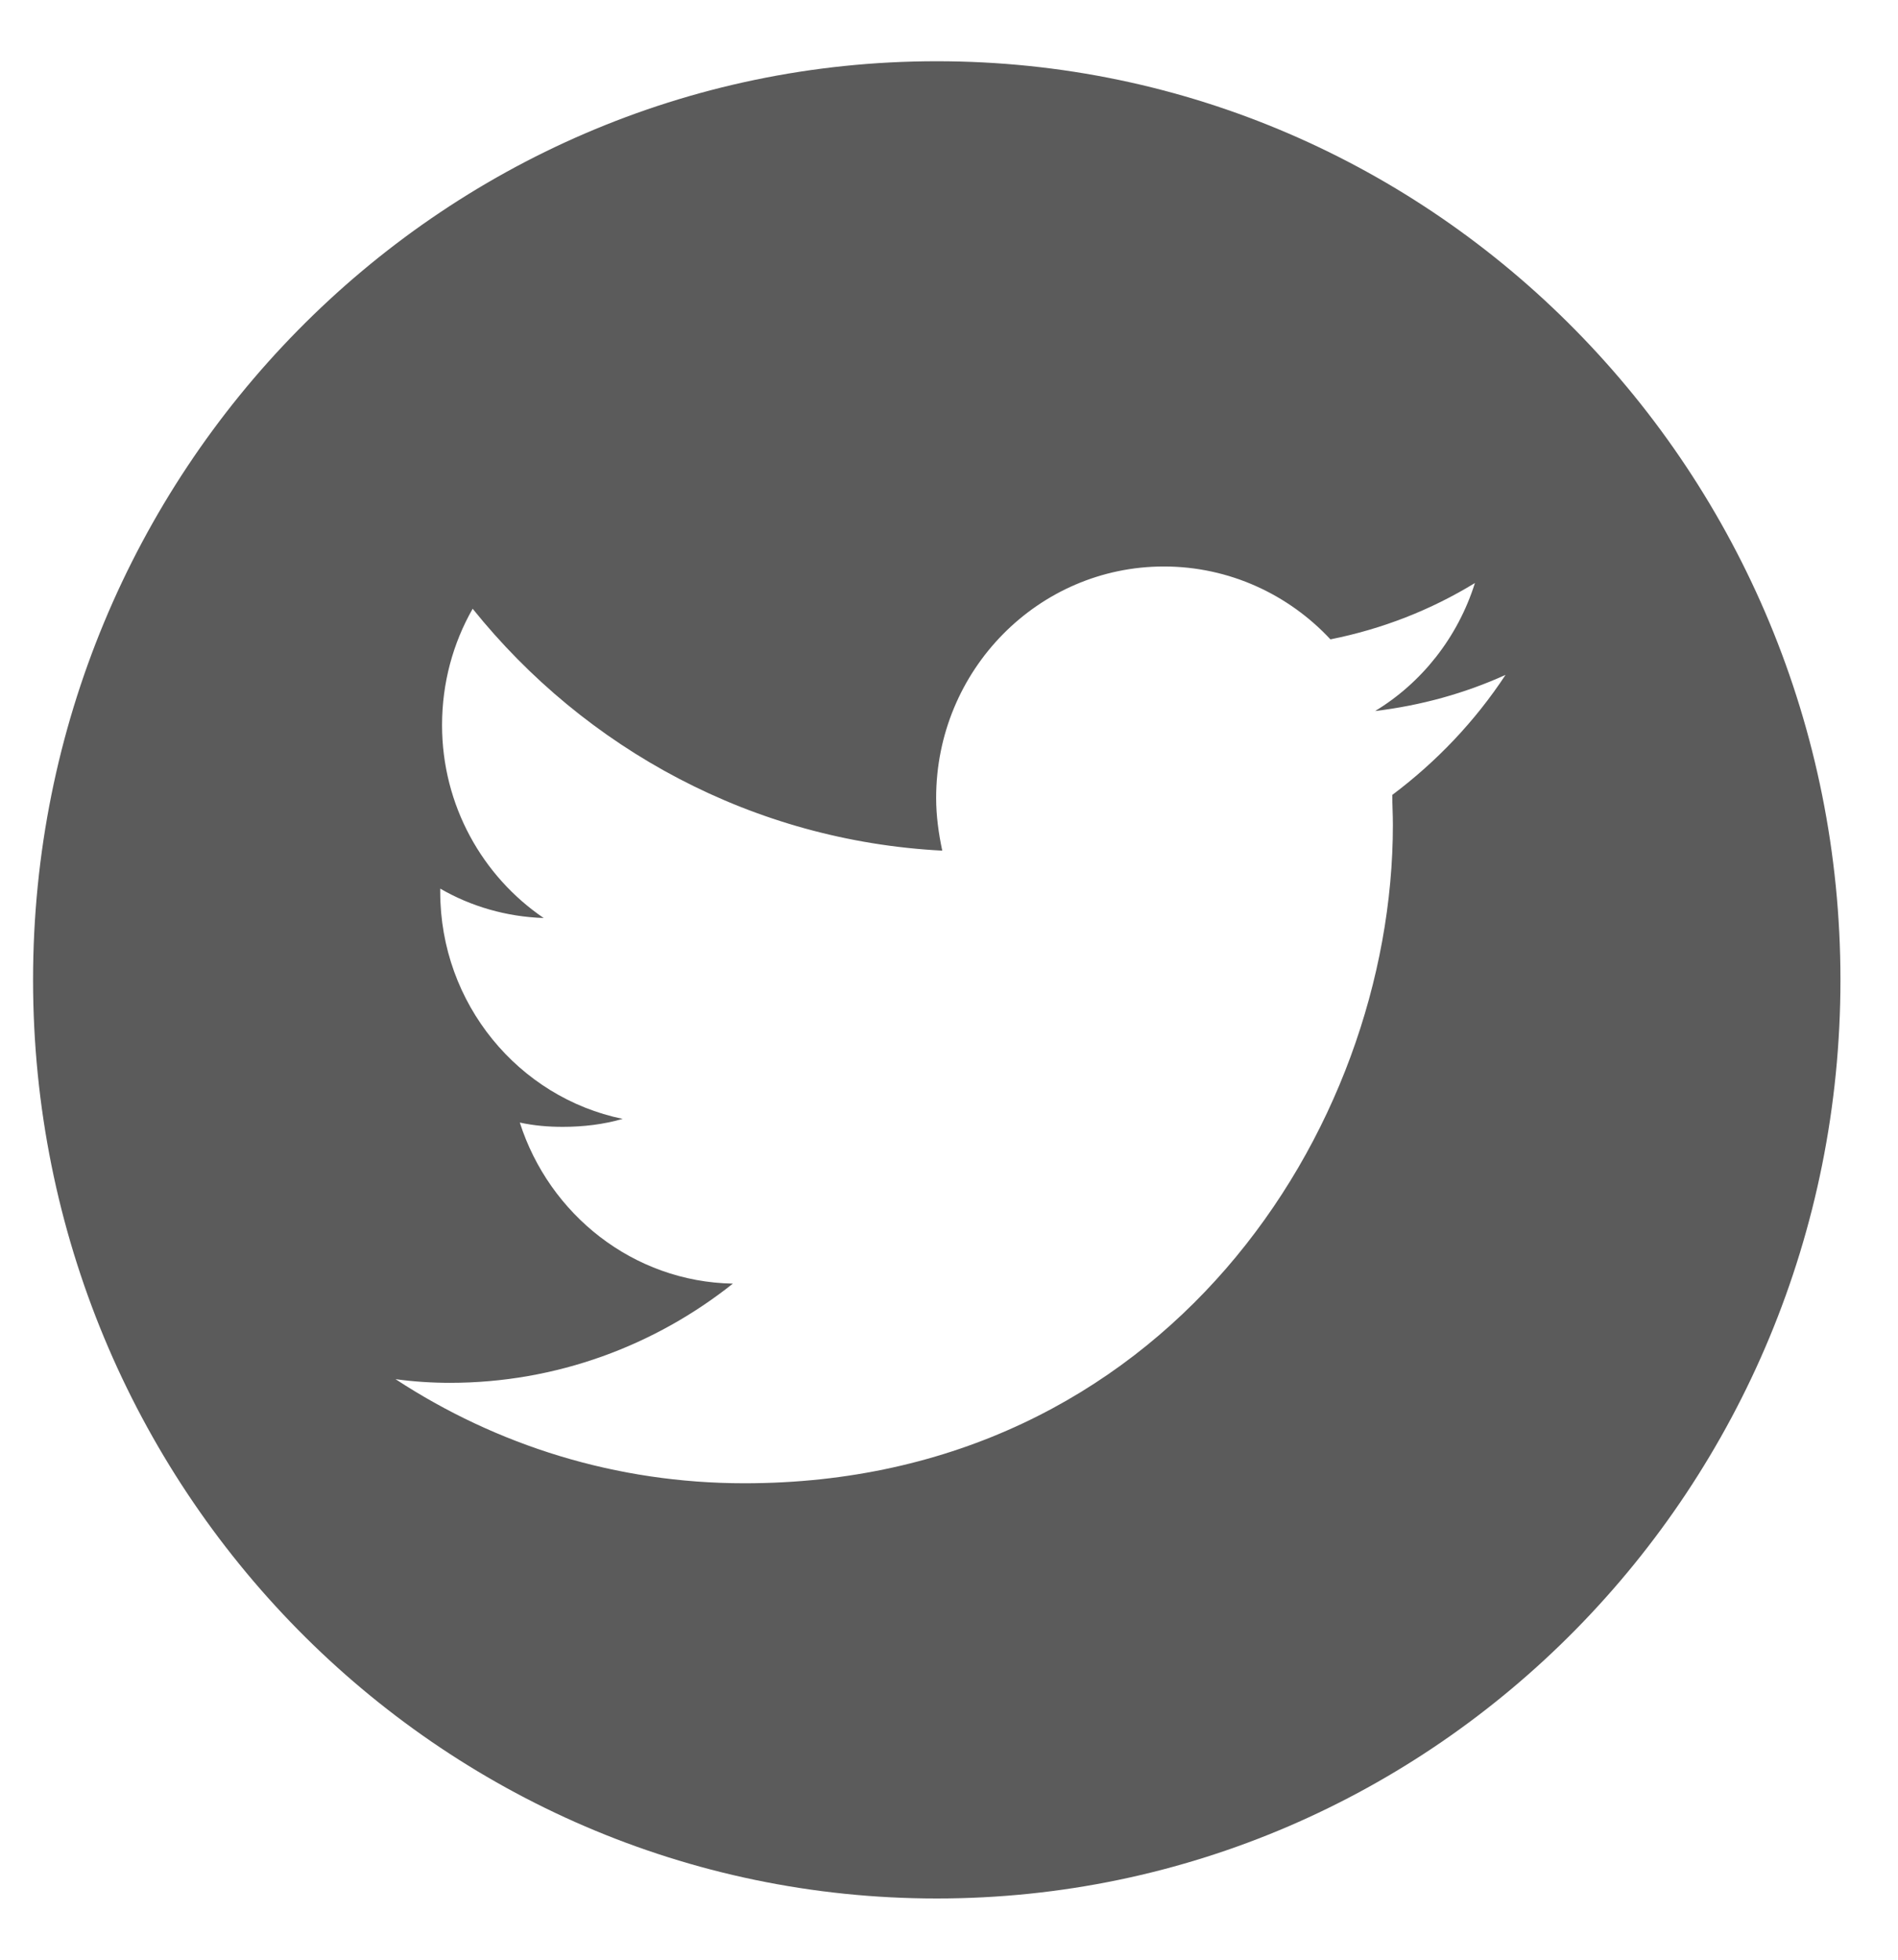 <svg xmlns="http://www.w3.org/2000/svg" viewBox="0 0 31 32" width="31" height="32">
	<style>
		tspan { white-space:pre }
		.shp0 { fill: #5b5b5b } 
	</style>
	<path id="Shape 53" class="shp0" d="M15.3 1C7.15 1 0.54 7.72 0.54 16C0.54 24.29 7.15 31 15.3 31C23.45 31 30.06 24.29 30.06 16C30.06 7.72 23.45 1 15.3 1ZM22.74 12.98C22.74 13.14 22.75 13.3 22.75 13.47C22.75 18.46 19.01 24.22 12.16 24.22C10.06 24.22 8.11 23.6 6.46 22.52C6.75 22.56 7.05 22.58 7.35 22.58C9.09 22.58 10.7 21.97 11.97 20.96C10.34 20.93 8.97 19.83 8.49 18.33C8.72 18.38 8.95 18.4 9.19 18.4C9.53 18.4 9.86 18.36 10.17 18.27C8.47 17.92 7.19 16.39 7.19 14.56C7.19 14.54 7.19 14.53 7.19 14.51C7.69 14.8 8.27 14.97 8.88 14.99C7.88 14.31 7.22 13.15 7.22 11.84C7.22 11.15 7.4 10.5 7.72 9.94C9.56 12.23 12.3 13.73 15.39 13.89C15.33 13.61 15.29 13.32 15.29 13.03C15.29 10.94 16.96 9.25 19.01 9.25C20.08 9.25 21.05 9.71 21.73 10.44C22.58 10.27 23.37 9.96 24.09 9.52C23.81 10.41 23.22 11.15 22.46 11.61C23.21 11.52 23.93 11.32 24.59 11.02C24.09 11.78 23.46 12.44 22.74 12.98Z" />
</svg>